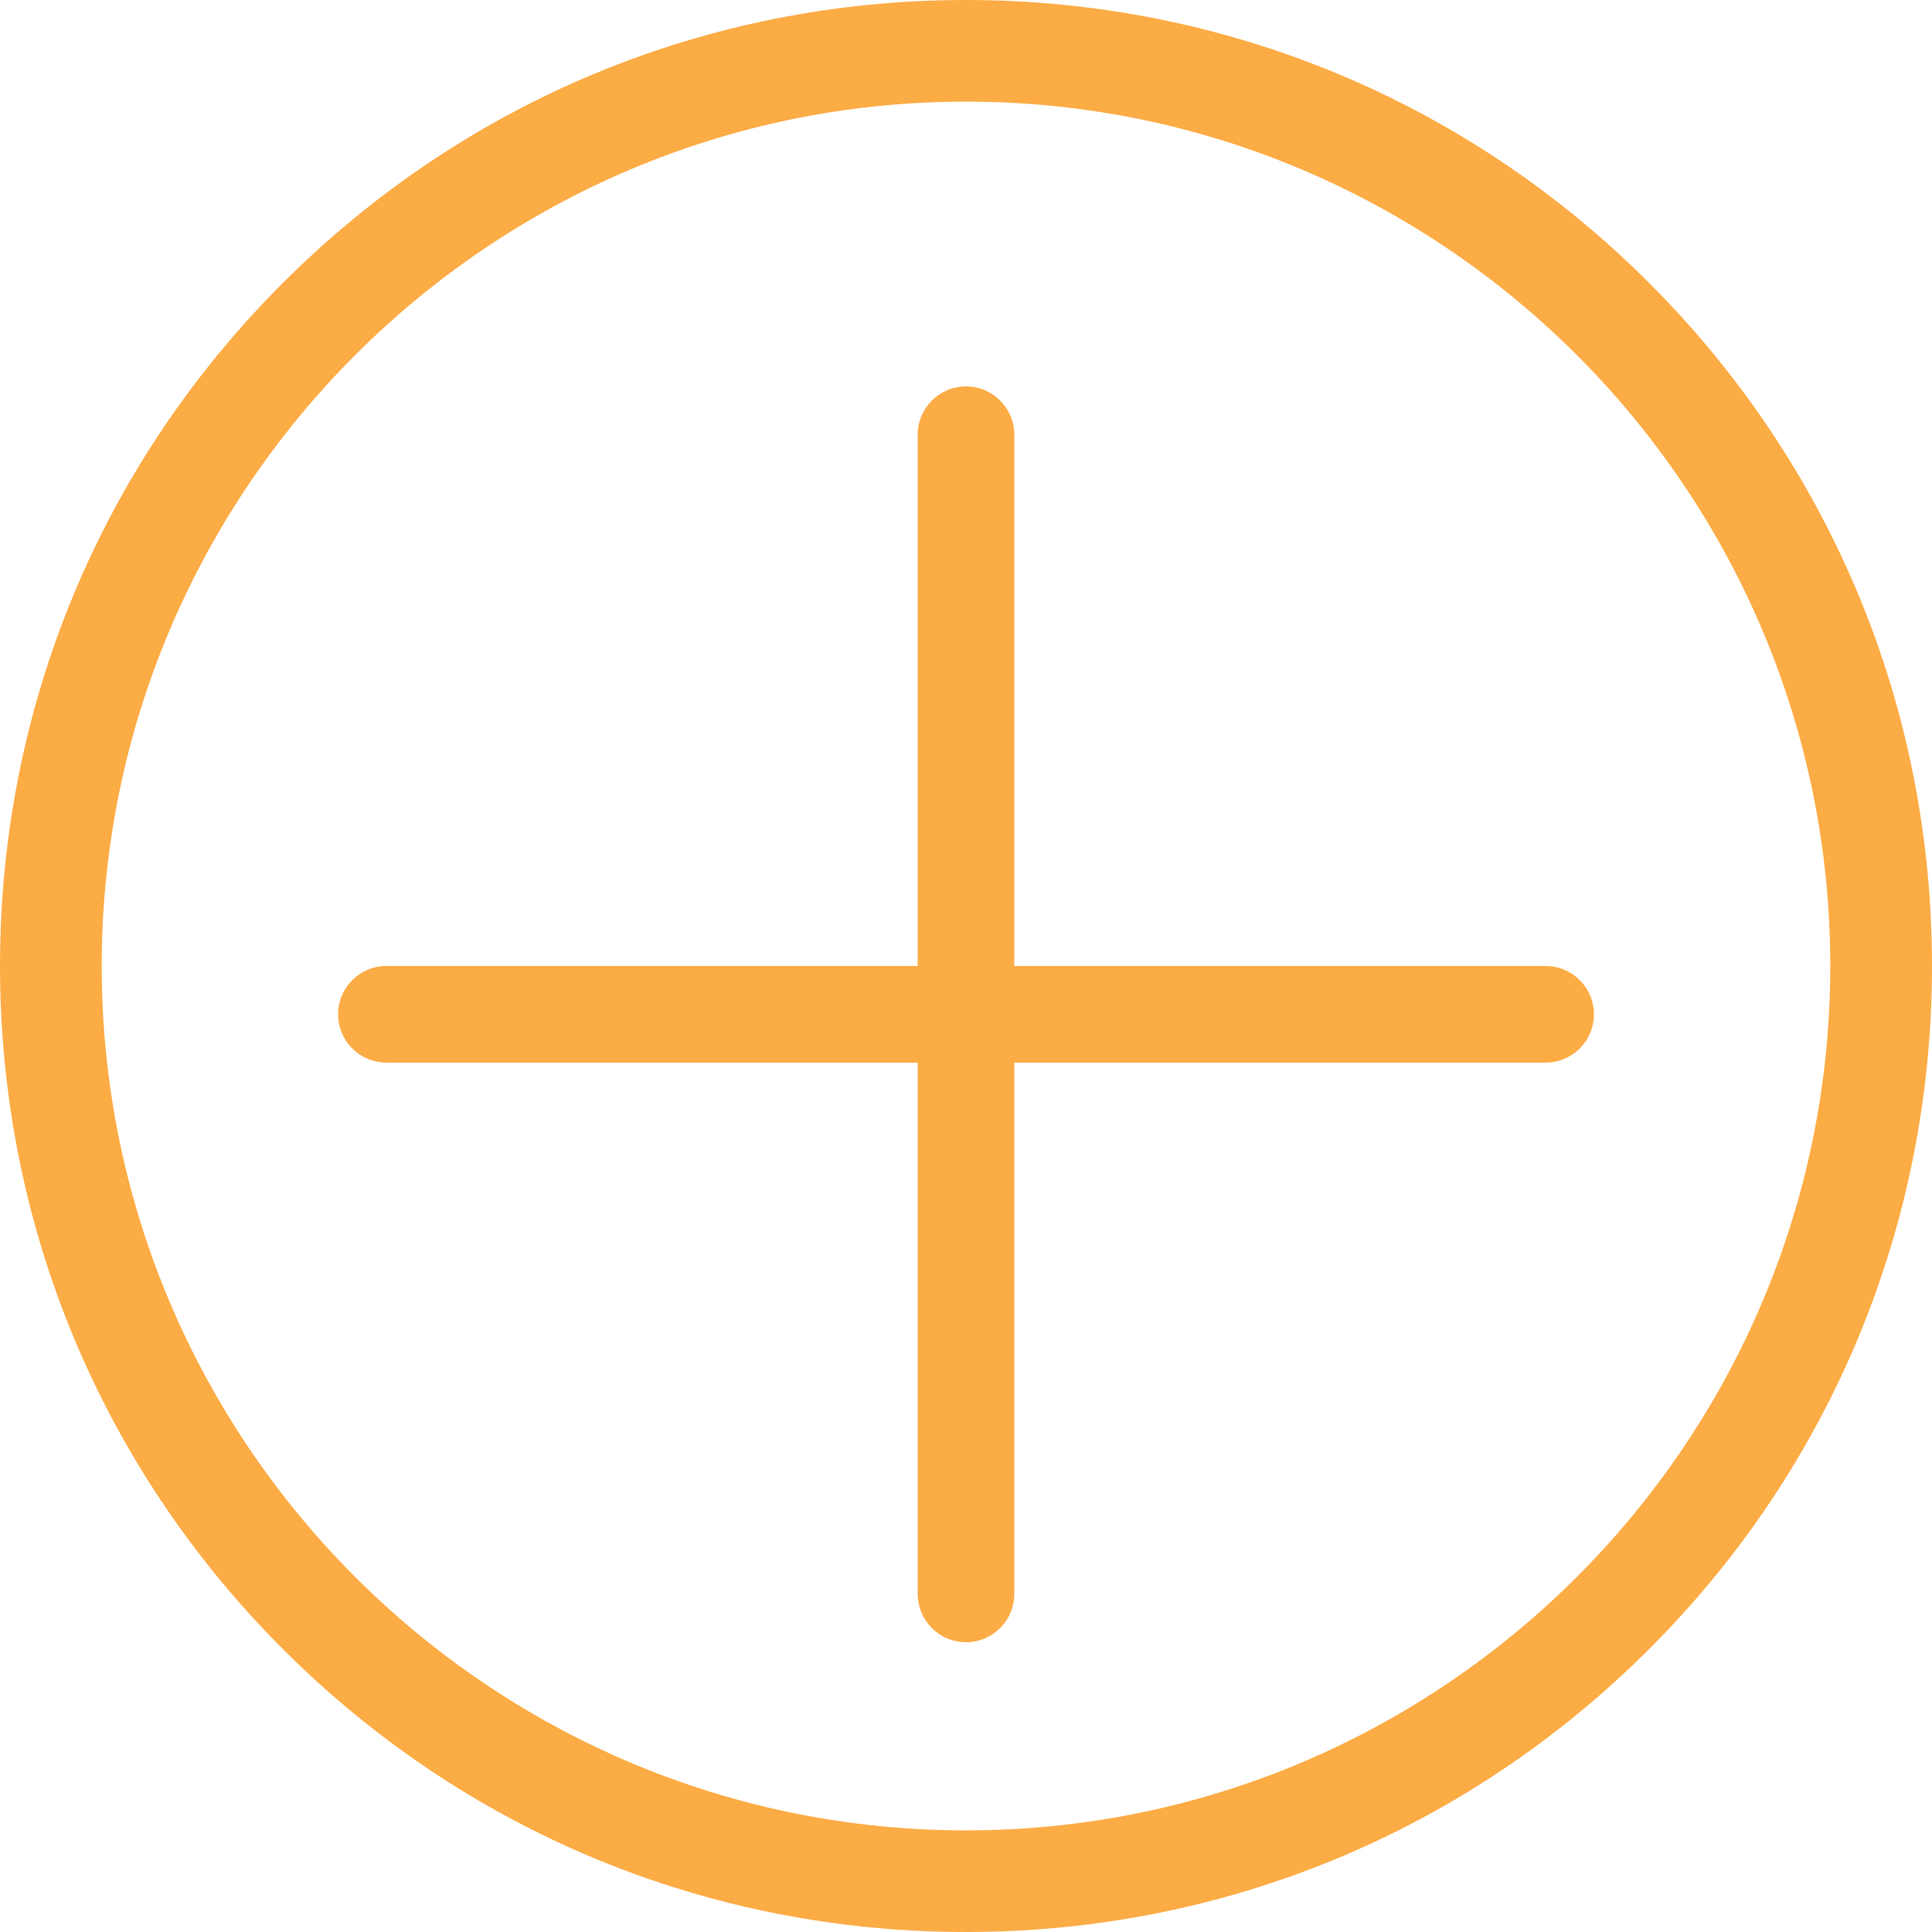 <?xml version="1.0" encoding="UTF-8" standalone="no"?>
<!-- Generated by IcoMoon.io -->

<svg
   xmlns:dc="http://purl.org/dc/elements/1.1/"
   xmlns:cc="http://creativecommons.org/ns#"
   xmlns:rdf="http://www.w3.org/1999/02/22-rdf-syntax-ns#"
   xmlns:svg="http://www.w3.org/2000/svg"
   xmlns="http://www.w3.org/2000/svg"
   xmlns:sodipodi="http://sodipodi.sourceforge.net/DTD/sodipodi-0.dtd"
   xmlns:inkscape="http://www.inkscape.org/namespaces/inkscape"
   version="1.1"
   width="20"
   height="20"
   viewBox="0 0 20 20"
   id="svg6"
   sodipodi:docname="lnr-plus-circle.svg"
   inkscape:version="0.92.4 (5da689c313, 2019-01-14)">
  <defs
     id="defs10" />
  <sodipodi:namedview
     pagecolor="#ffffff"
     bordercolor="#666666"
     borderopacity="1"
     objecttolerance="10"
     gridtolerance="10"
     guidetolerance="10"
     inkscape:pageopacity="0"
     inkscape:pageshadow="2"
     inkscape:window-width="1280"
     inkscape:window-height="959"
     id="namedview8"
     showgrid="false"
     inkscape:zoom="11.8"
     inkscape:cx="-4.9838579"
     inkscape:cy="10"
     inkscape:window-x="0"
     inkscape:window-y="0"
     inkscape:window-maximized="1"
     inkscape:current-layer="svg6" />
  <path
     d="M 17.072,2.929 C 15.183,1.04 12.672,0 10,0 7.328,0 4.818,1.04 2.928,2.929 1.039,4.817 0,7.329 0,9.999 0,12.67 1.04,15.182 2.928,17.071 4.817,18.961 7.328,20 10,20 12.672,20 15.182,18.96 17.072,17.071 18.961,15.183 20,12.671 20,9.999 20,7.328 18.96,4.817 17.072,2.929 Z M 10,18.948 c -4.934,0 -8.947,-4.014 -8.947,-8.948 0,-4.934 4.014,-8.948 8.947,-8.948 4.934,0 8.947,4.014 8.947,8.948 0,4.934 -4.014,8.948 -8.947,8.948 z"
     id="path2"
     inkscape:connector-curvature="0"
     style="fill:#fcac45;stroke-width:1.053;fill-opacity:1" />
  <path
     d="M 16,10 H 10.5 V 4.5 C 10.5,4.224 10.276,4 10,4 9.724,4 9.5,4.224 9.5,4.5 V 10 H 4 C 3.724,10 3.5,10.224 3.5,10.5 3.5,10.776 3.724,11 4,11 h 5.5 v 5.5 c 0,0.276 0.224,0.5 0.5,0.5 0.276,0 0.5,-0.224 0.5,-0.5 V 11 H 16 c 0.276,0 0.5,-0.224 0.5,-0.5 C 16.5,10.224 16.276,10 16,10 Z"
     id="path4"
     style="fill:#fcac45;fill-opacity:1"
     inkscape:connector-curvature="0" />
</svg>
